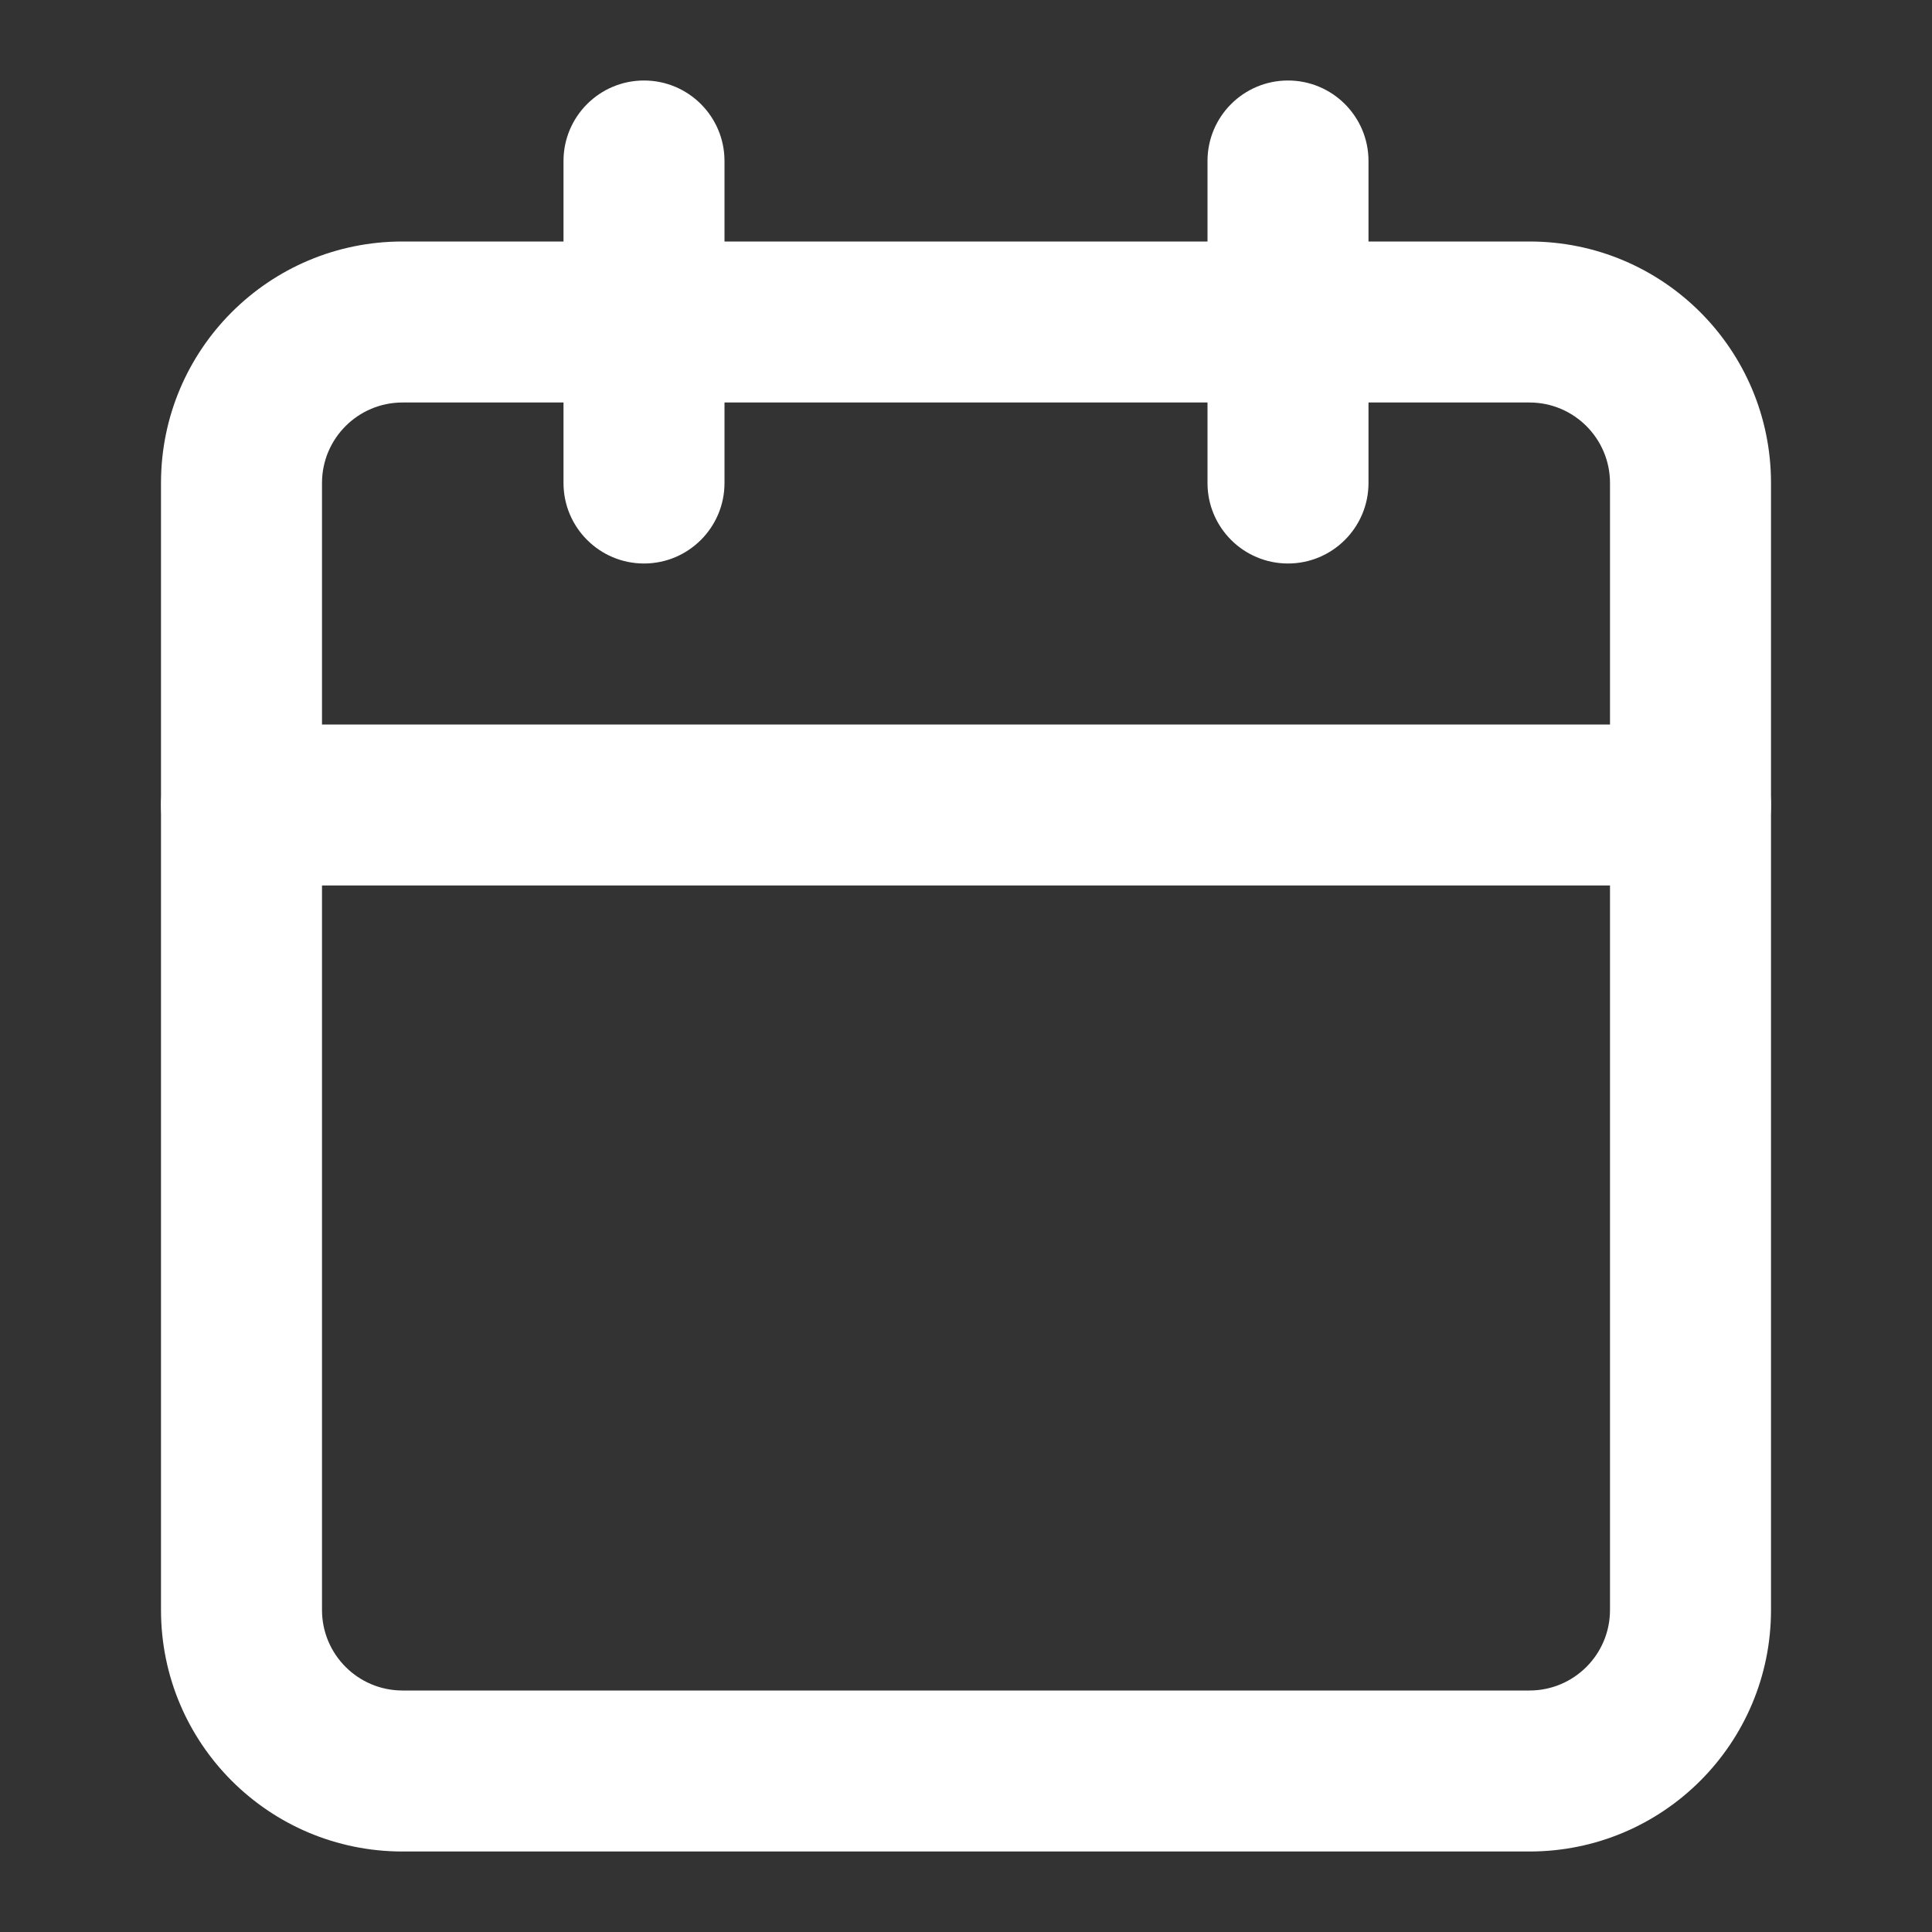 <svg width="15" height="15" viewBox="0 0 15 15" fill="none" xmlns="http://www.w3.org/2000/svg">
<rect x="0" y="0" width="15" height="15" fill="#333333" stroke="none"/>
<g id="calendar">
<path id="Vector (Stroke)" fill-rule="evenodd" clip-rule="evenodd" d="M3.125 3.125C2.78 3.125 2.5 3.405 2.5 3.75V12.5C2.5 12.845 2.78 13.125 3.125 13.125H11.875C12.22 13.125 12.5 12.845 12.5 12.5V3.75C12.5 3.405 12.22 3.125 11.875 3.125H3.125ZM1.25 3.75C1.25 2.714 2.089 1.875 3.125 1.875H11.875C12.911 1.875 13.75 2.714 13.75 3.75V12.5C13.75 13.536 12.911 14.375 11.875 14.375H3.125C2.089 14.375 1.25 13.536 1.25 12.5V3.75Z" fill="white"/>
<path id="Vector (Stroke)_2" fill-rule="evenodd" clip-rule="evenodd" d="M10 0.625C10.345 0.625 10.625 0.905 10.625 1.25V3.75C10.625 4.095 10.345 4.375 10 4.375C9.655 4.375 9.375 4.095 9.375 3.75V1.25C9.375 0.905 9.655 0.625 10 0.625Z" fill="white"/>
<path id="Vector (Stroke)_3" fill-rule="evenodd" clip-rule="evenodd" d="M5 0.625C5.345 0.625 5.625 0.905 5.625 1.25V3.75C5.625 4.095 5.345 4.375 5 4.375C4.655 4.375 4.375 4.095 4.375 3.75V1.25C4.375 0.905 4.655 0.625 5 0.625Z" fill="white"/>
<path id="Vector (Stroke)_4" fill-rule="evenodd" clip-rule="evenodd" d="M1.25 6.25C1.25 5.905 1.53 5.625 1.875 5.625H13.125C13.47 5.625 13.75 5.905 13.75 6.25C13.75 6.595 13.47 6.875 13.125 6.875H1.875C1.53 6.875 1.25 6.595 1.25 6.25Z" fill="white"/>
</g>
</svg>
